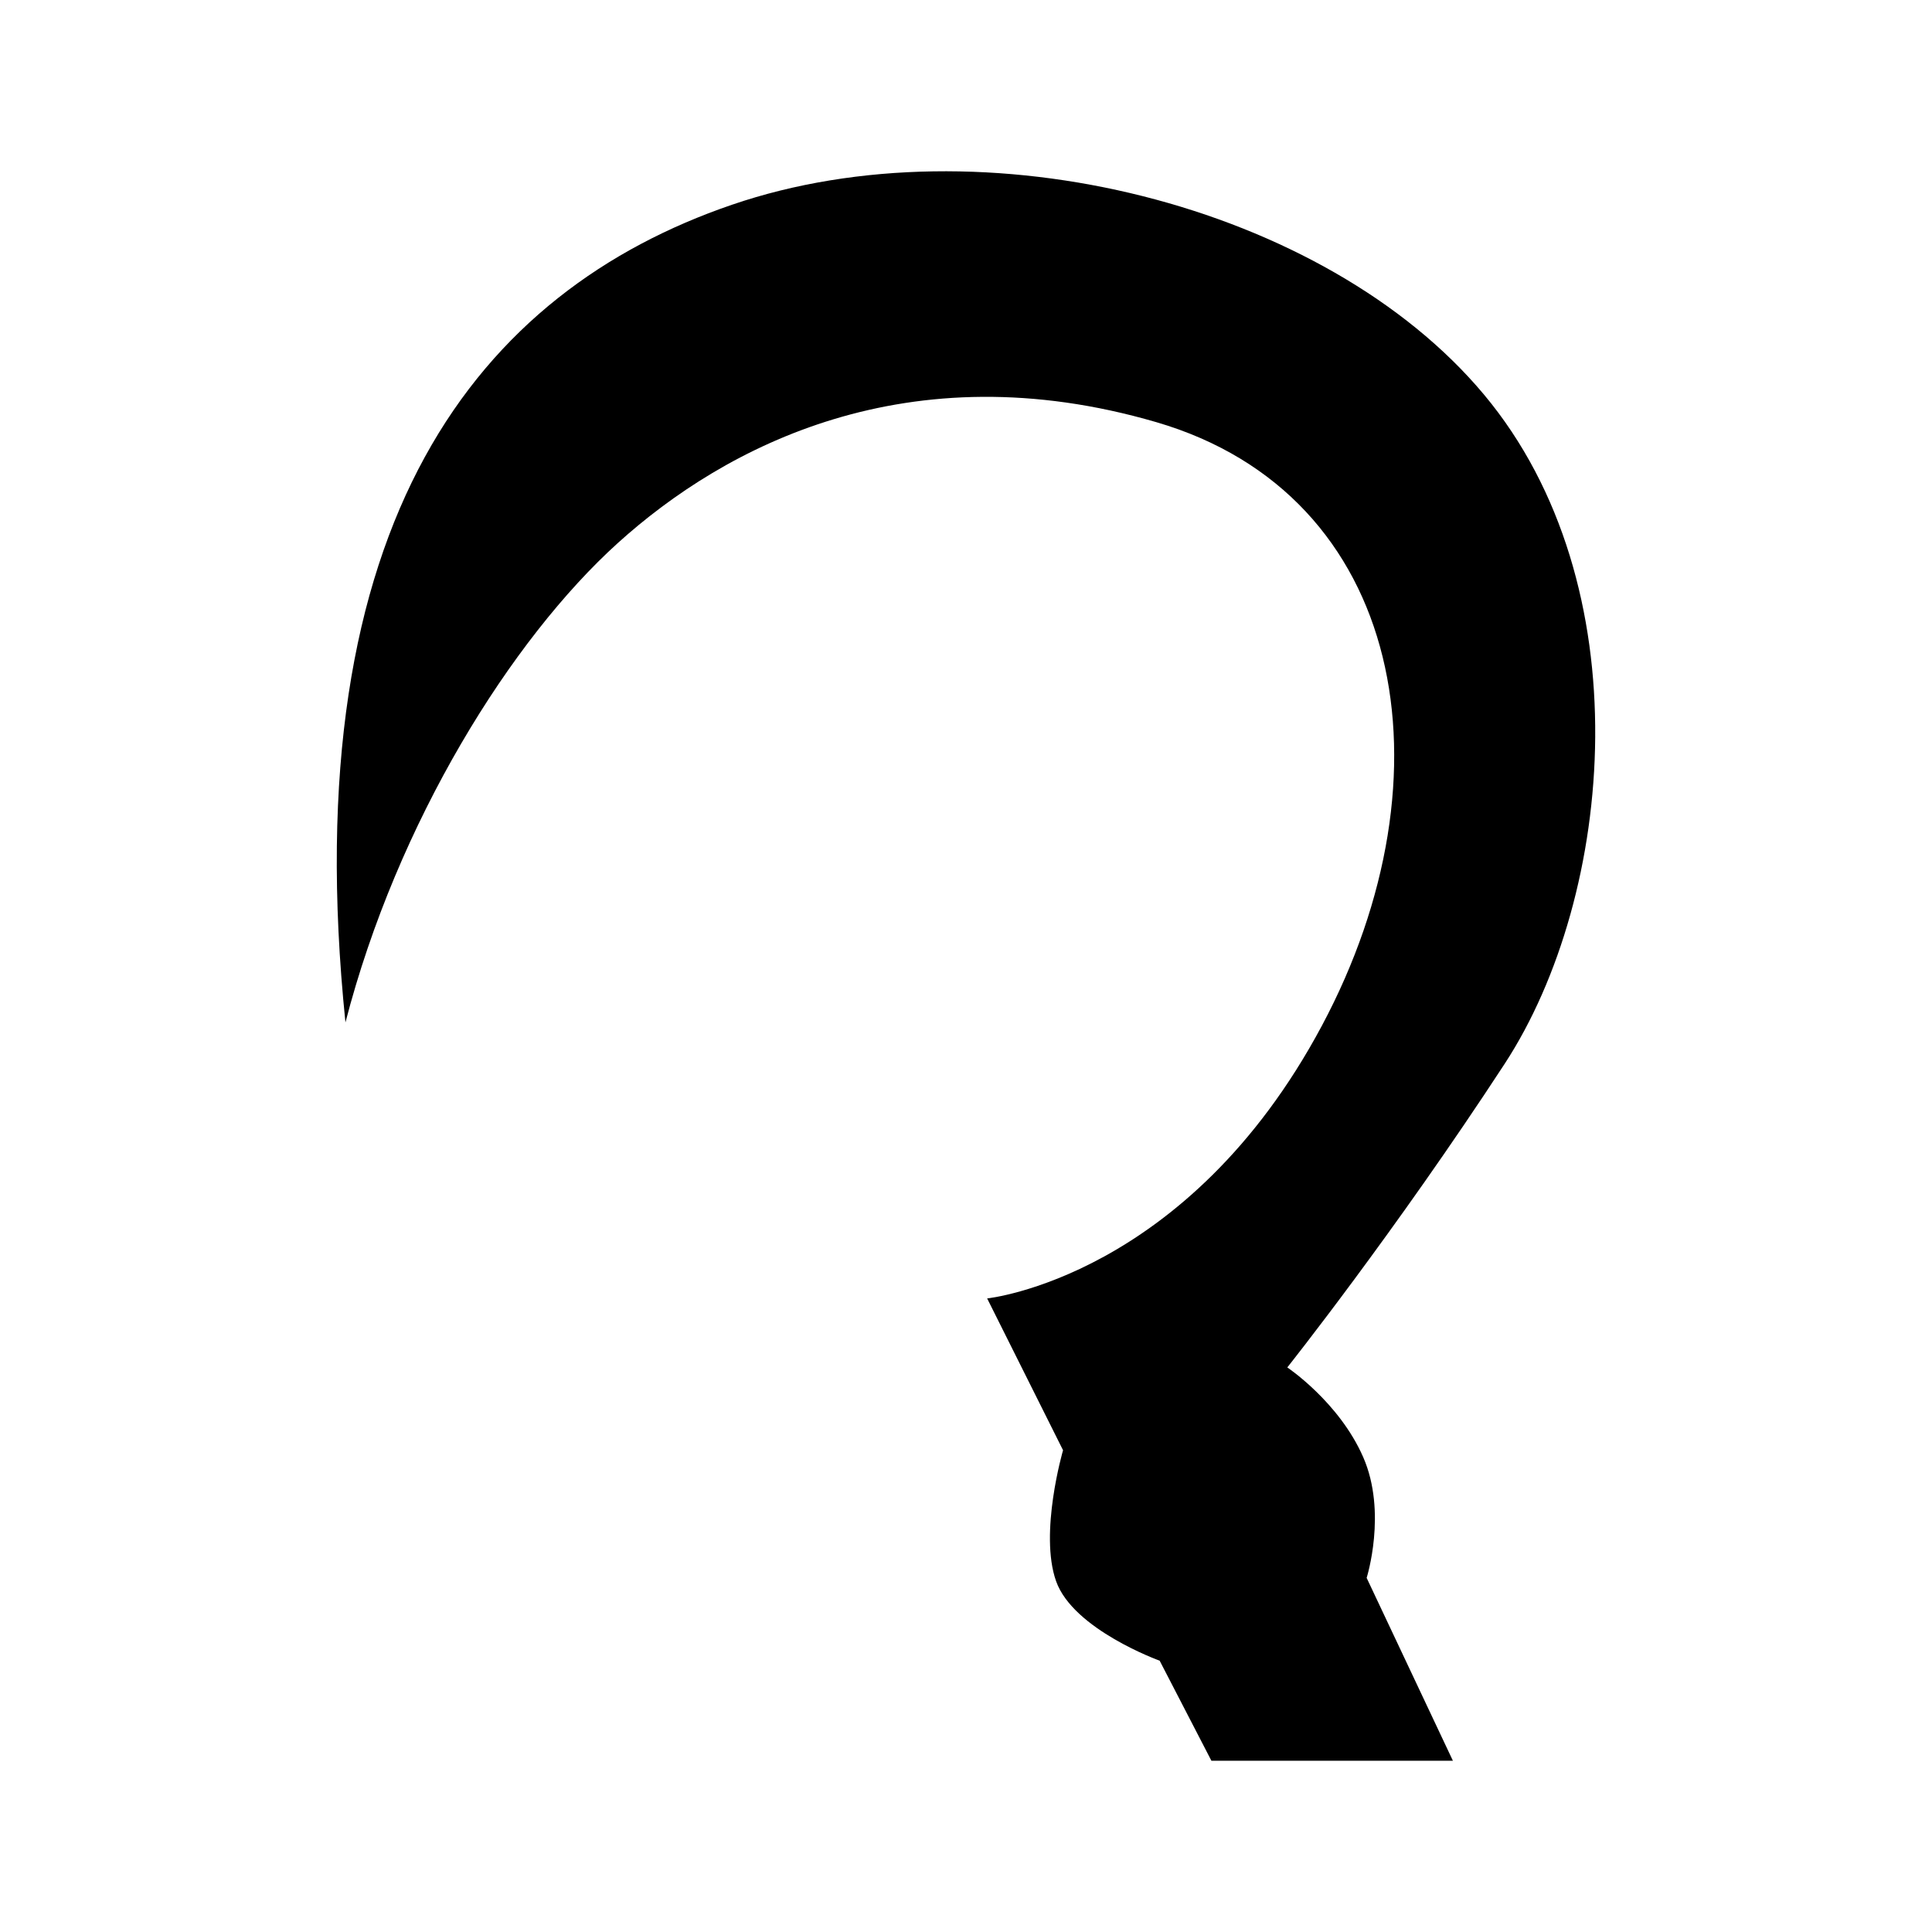 <?xml version="1.0" encoding="UTF-8" standalone="no"?>
<!-- Created with Inkscape (http://www.inkscape.org/) -->

<svg
   xmlns:dc="http://purl.org/dc/elements/1.1/"
   xmlns:cc="http://creativecommons.org/ns#"
   xmlns:rdf="http://www.w3.org/1999/02/22-rdf-syntax-ns#"
   xmlns:svg="http://www.w3.org/2000/svg"
   xmlns="http://www.w3.org/2000/svg"
   xmlns:sodipodi="http://sodipodi.sourceforge.net/DTD/sodipodi-0.dtd"
   xmlns:inkscape="http://www.inkscape.org/namespaces/inkscape"
   width="280"
   height="280"
   id="svg2"
   version="1.1"
   inkscape:version="0.91 r13725"
   sodipodi:docname="gathering-foraging.svg">
  <defs
     id="defs4" />
  <sodipodi:namedview
     id="base"
     pagecolor="#ffffff"
     bordercolor="#666666"
     borderopacity="1.0"
     inkscape:pageopacity="0.0"
     inkscape:pageshadow="2"
     inkscape:zoom="2"
     inkscape:cx="95.75503"
     inkscape:cy="142.30141"
     inkscape:document-units="px"
     inkscape:current-layer="layer1"
     showgrid="false"
     borderlayer="true"
     inkscape:showpageshadow="false"
     inkscape:window-width="1920"
     inkscape:window-height="885"
     inkscape:window-x="0"
     inkscape:window-y="33"
     inkscape:window-maximized="1" />
  <g
     inkscape:label="Calque 1"
     inkscape:groupmode="layer"
     id="layer1"
     transform="translate(0,-772.362)">
    <path
       style="fill:#000000;fill-opacity:1;fill-rule:evenodd;stroke:none;stroke-width:1px;stroke-linecap:butt;stroke-linejoin:miter;stroke-opacity:1"
       d="m 50.065,920.541 c -7.5,-73 19.5,-106 56,-118.5 36.5,-12.5 86,0 109,27.5 23,27.5 19,72.5 3,97 -16,24.5 -31.5,44 -31.5,44 0,0 7.5,5 11,13 3.5,8 0.5,17.5 0.5,17.5 l 12.5,26.5 -35,0 -7.5,-14.5 c 0,0 -12.5,-4.5 -15,-11.5 -2.5,-7 1,-19 1,-19 l -11,-22 c 0,0 29,-3 48.5,-39.5 19.5,-36.5 12,-77 -24,-87.5 -36,-10.5 -62.5,3.5 -78,17.5 -15.5,14 -32,40.5 -39.5,69.5 z"
       id="path4180"
       inkscape:connector-curvature="0" />
  </g>
</svg>
